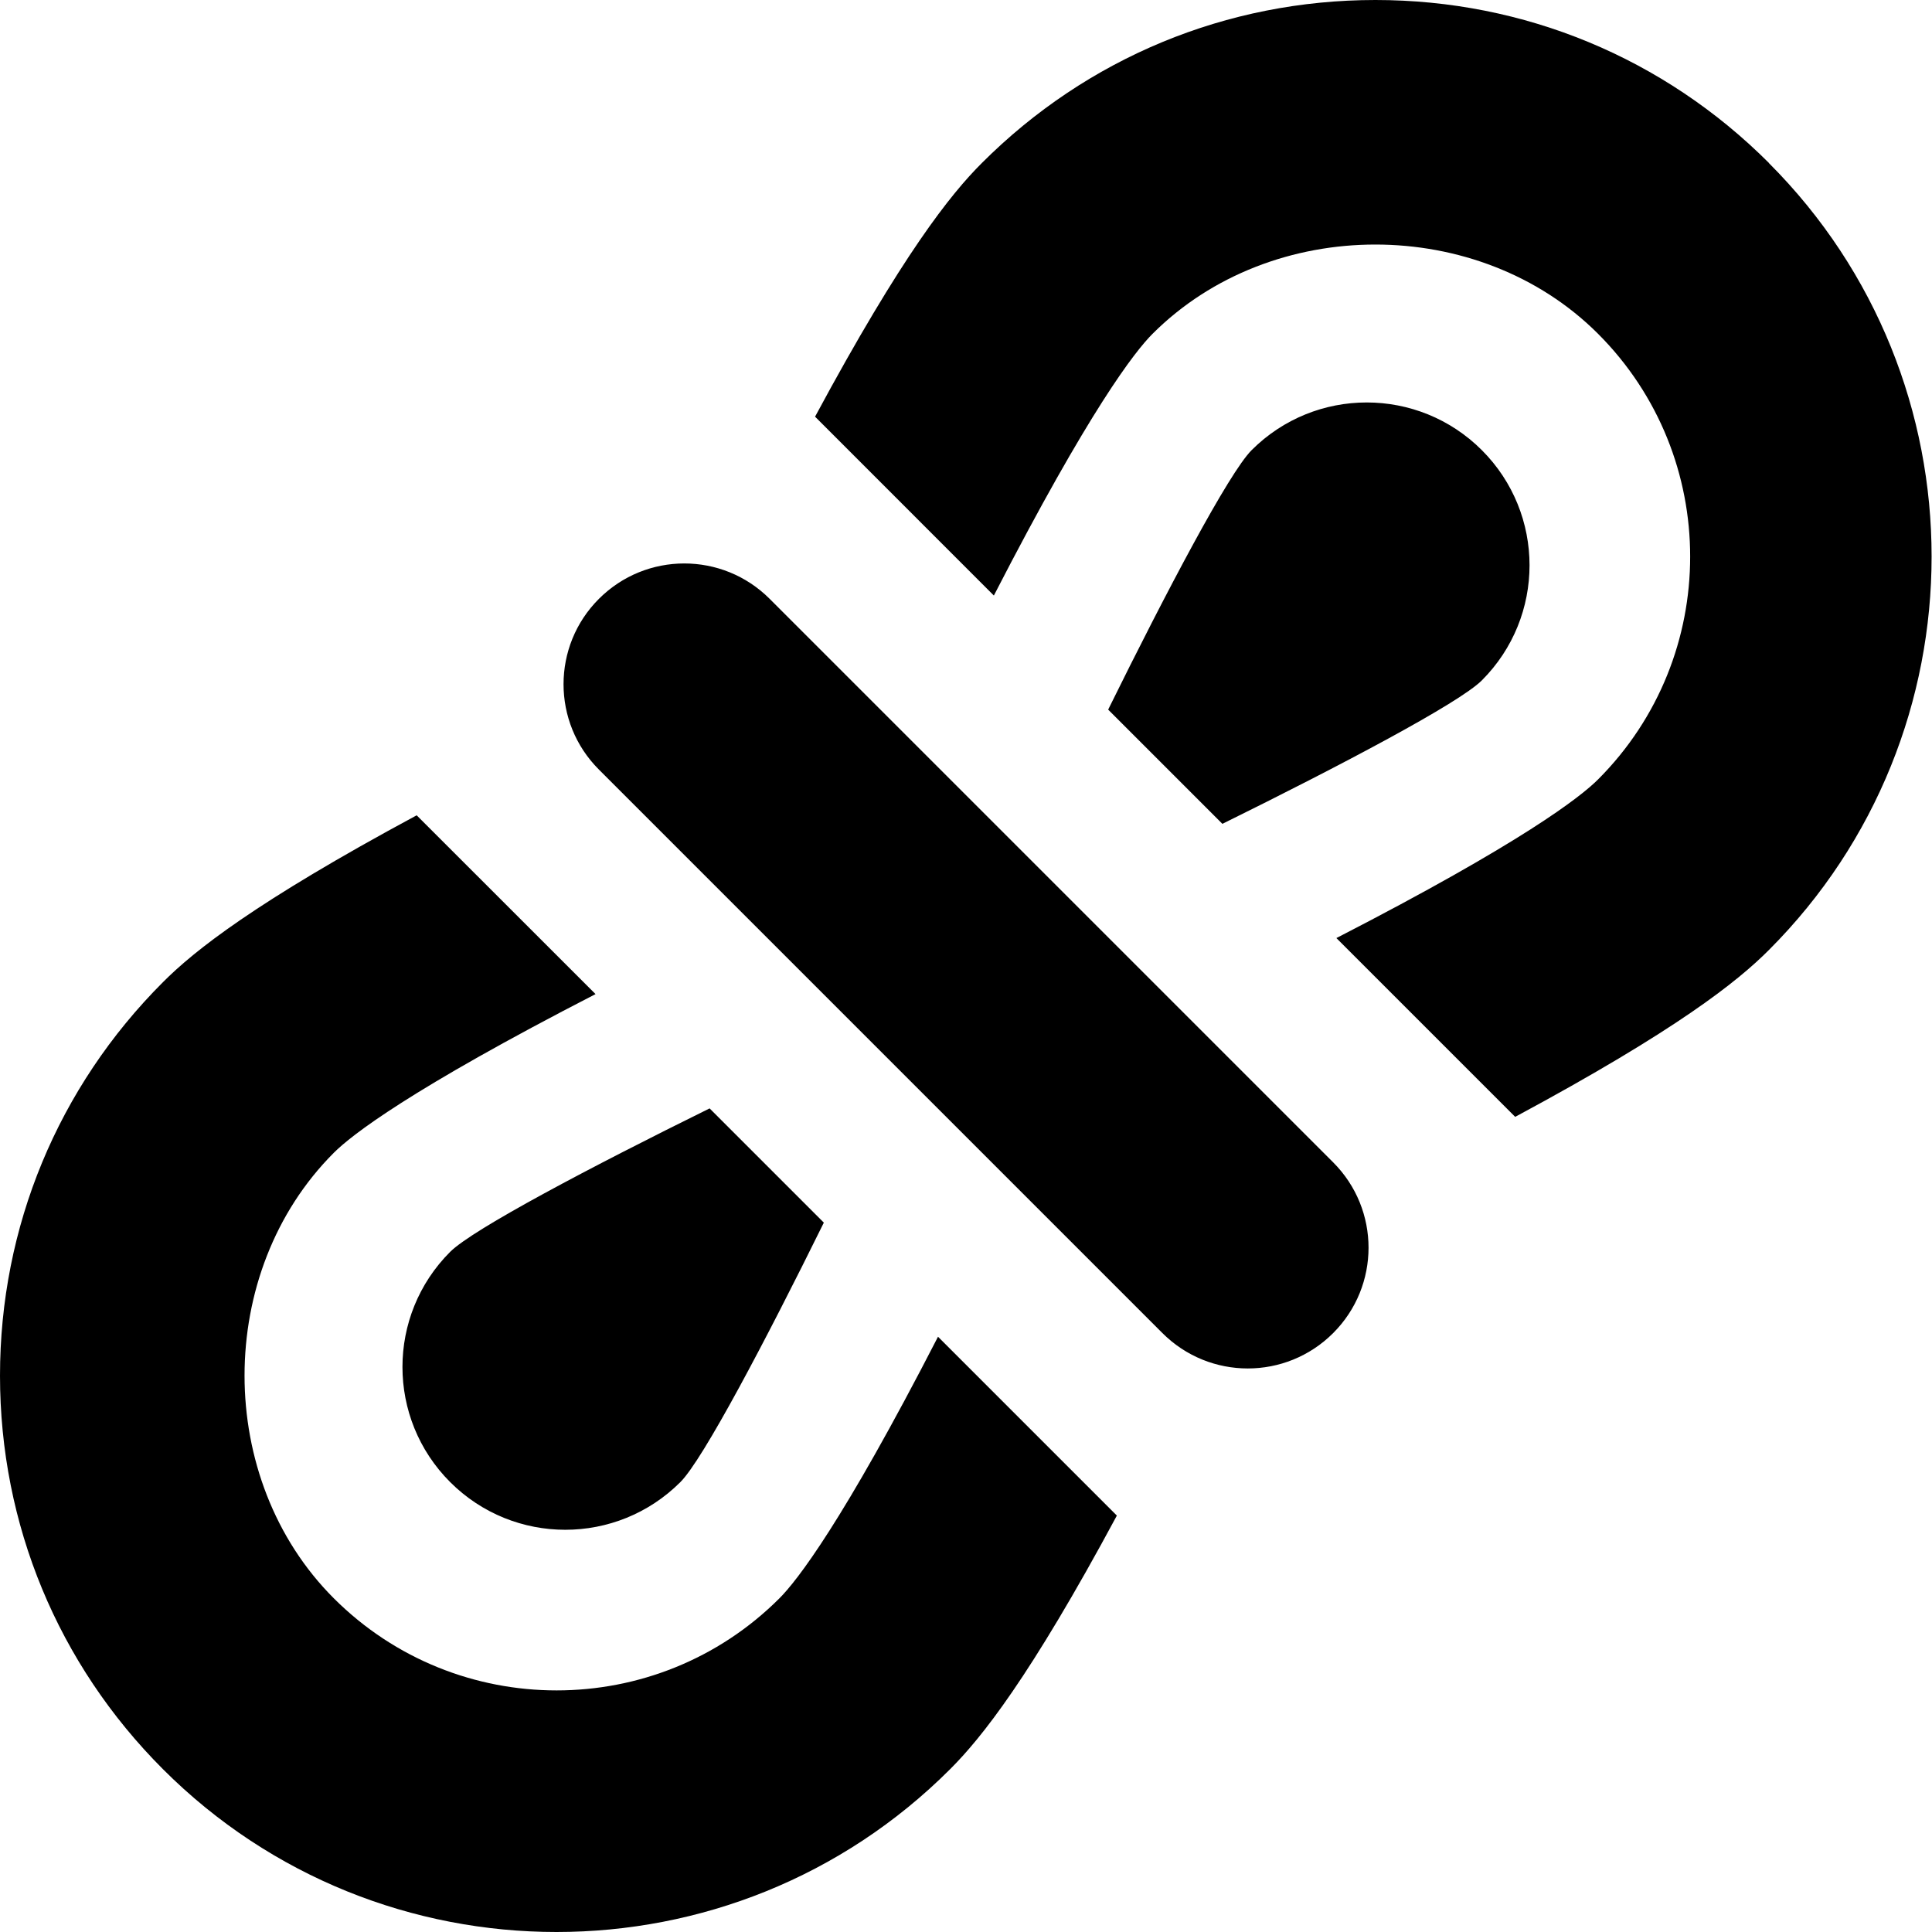 <?xml version="1.0" encoding="UTF-8"?>
<svg xmlns="http://www.w3.org/2000/svg" id="Layer_1" data-name="Layer 1" viewBox="0 0 24 24">
  <path d="M11.653,16.606l2.221,2.221c-1.084,2.016-1.685,2.765-2.072,3.151-2.696,2.696-7.082,2.696-9.777,0-1.306-1.306-2.025-3.042-2.025-4.889s.719-3.583,2.025-4.889c.386-.387,1.135-.987,3.151-2.072l2.222,2.221c-2.317,1.192-3.035,1.755-3.251,1.971-1.479,1.479-1.479,4.057,0,5.535,1.526,1.525,4.009,1.525,5.535,0,.216-.216,.78-.935,1.971-3.251Zm-6.061,1.805c.79,.79,2.07,.79,2.86,0,.282-.282,1.058-1.755,1.782-3.223l-1.419-1.419c-1.468,.724-2.941,1.5-3.223,1.782-.79,.79-.79,2.07,0,2.86ZM21.975,2.025c-1.306-1.306-3.042-2.025-4.889-2.025s-3.583,.719-4.889,2.025c-.387,.386-.987,1.135-2.072,3.151l2.221,2.222c1.192-2.317,1.755-3.035,1.971-3.251,1.479-1.479,4.057-1.479,5.535,0,1.525,1.526,1.525,4.009,0,5.535-.216,.216-.935,.78-3.251,1.971l2.221,2.221c2.016-1.084,2.765-1.685,3.151-2.072,2.696-2.696,2.696-7.082,0-9.777Zm-3.567,3.567c-.79-.79-2.07-.79-2.86,0-.282,.282-1.058,1.755-1.782,3.223l1.419,1.419c1.468-.724,2.941-1.5,3.223-1.782,.79-.79,.79-2.07,0-2.86Zm-8.847,1.847c-.586-.586-1.535-.586-2.121,0-.586,.585-.586,1.536,0,2.121l7,7c.586,.586,1.535,.586,2.121,0s.586-1.535,0-2.121l-7-7Z"/>
</svg>
